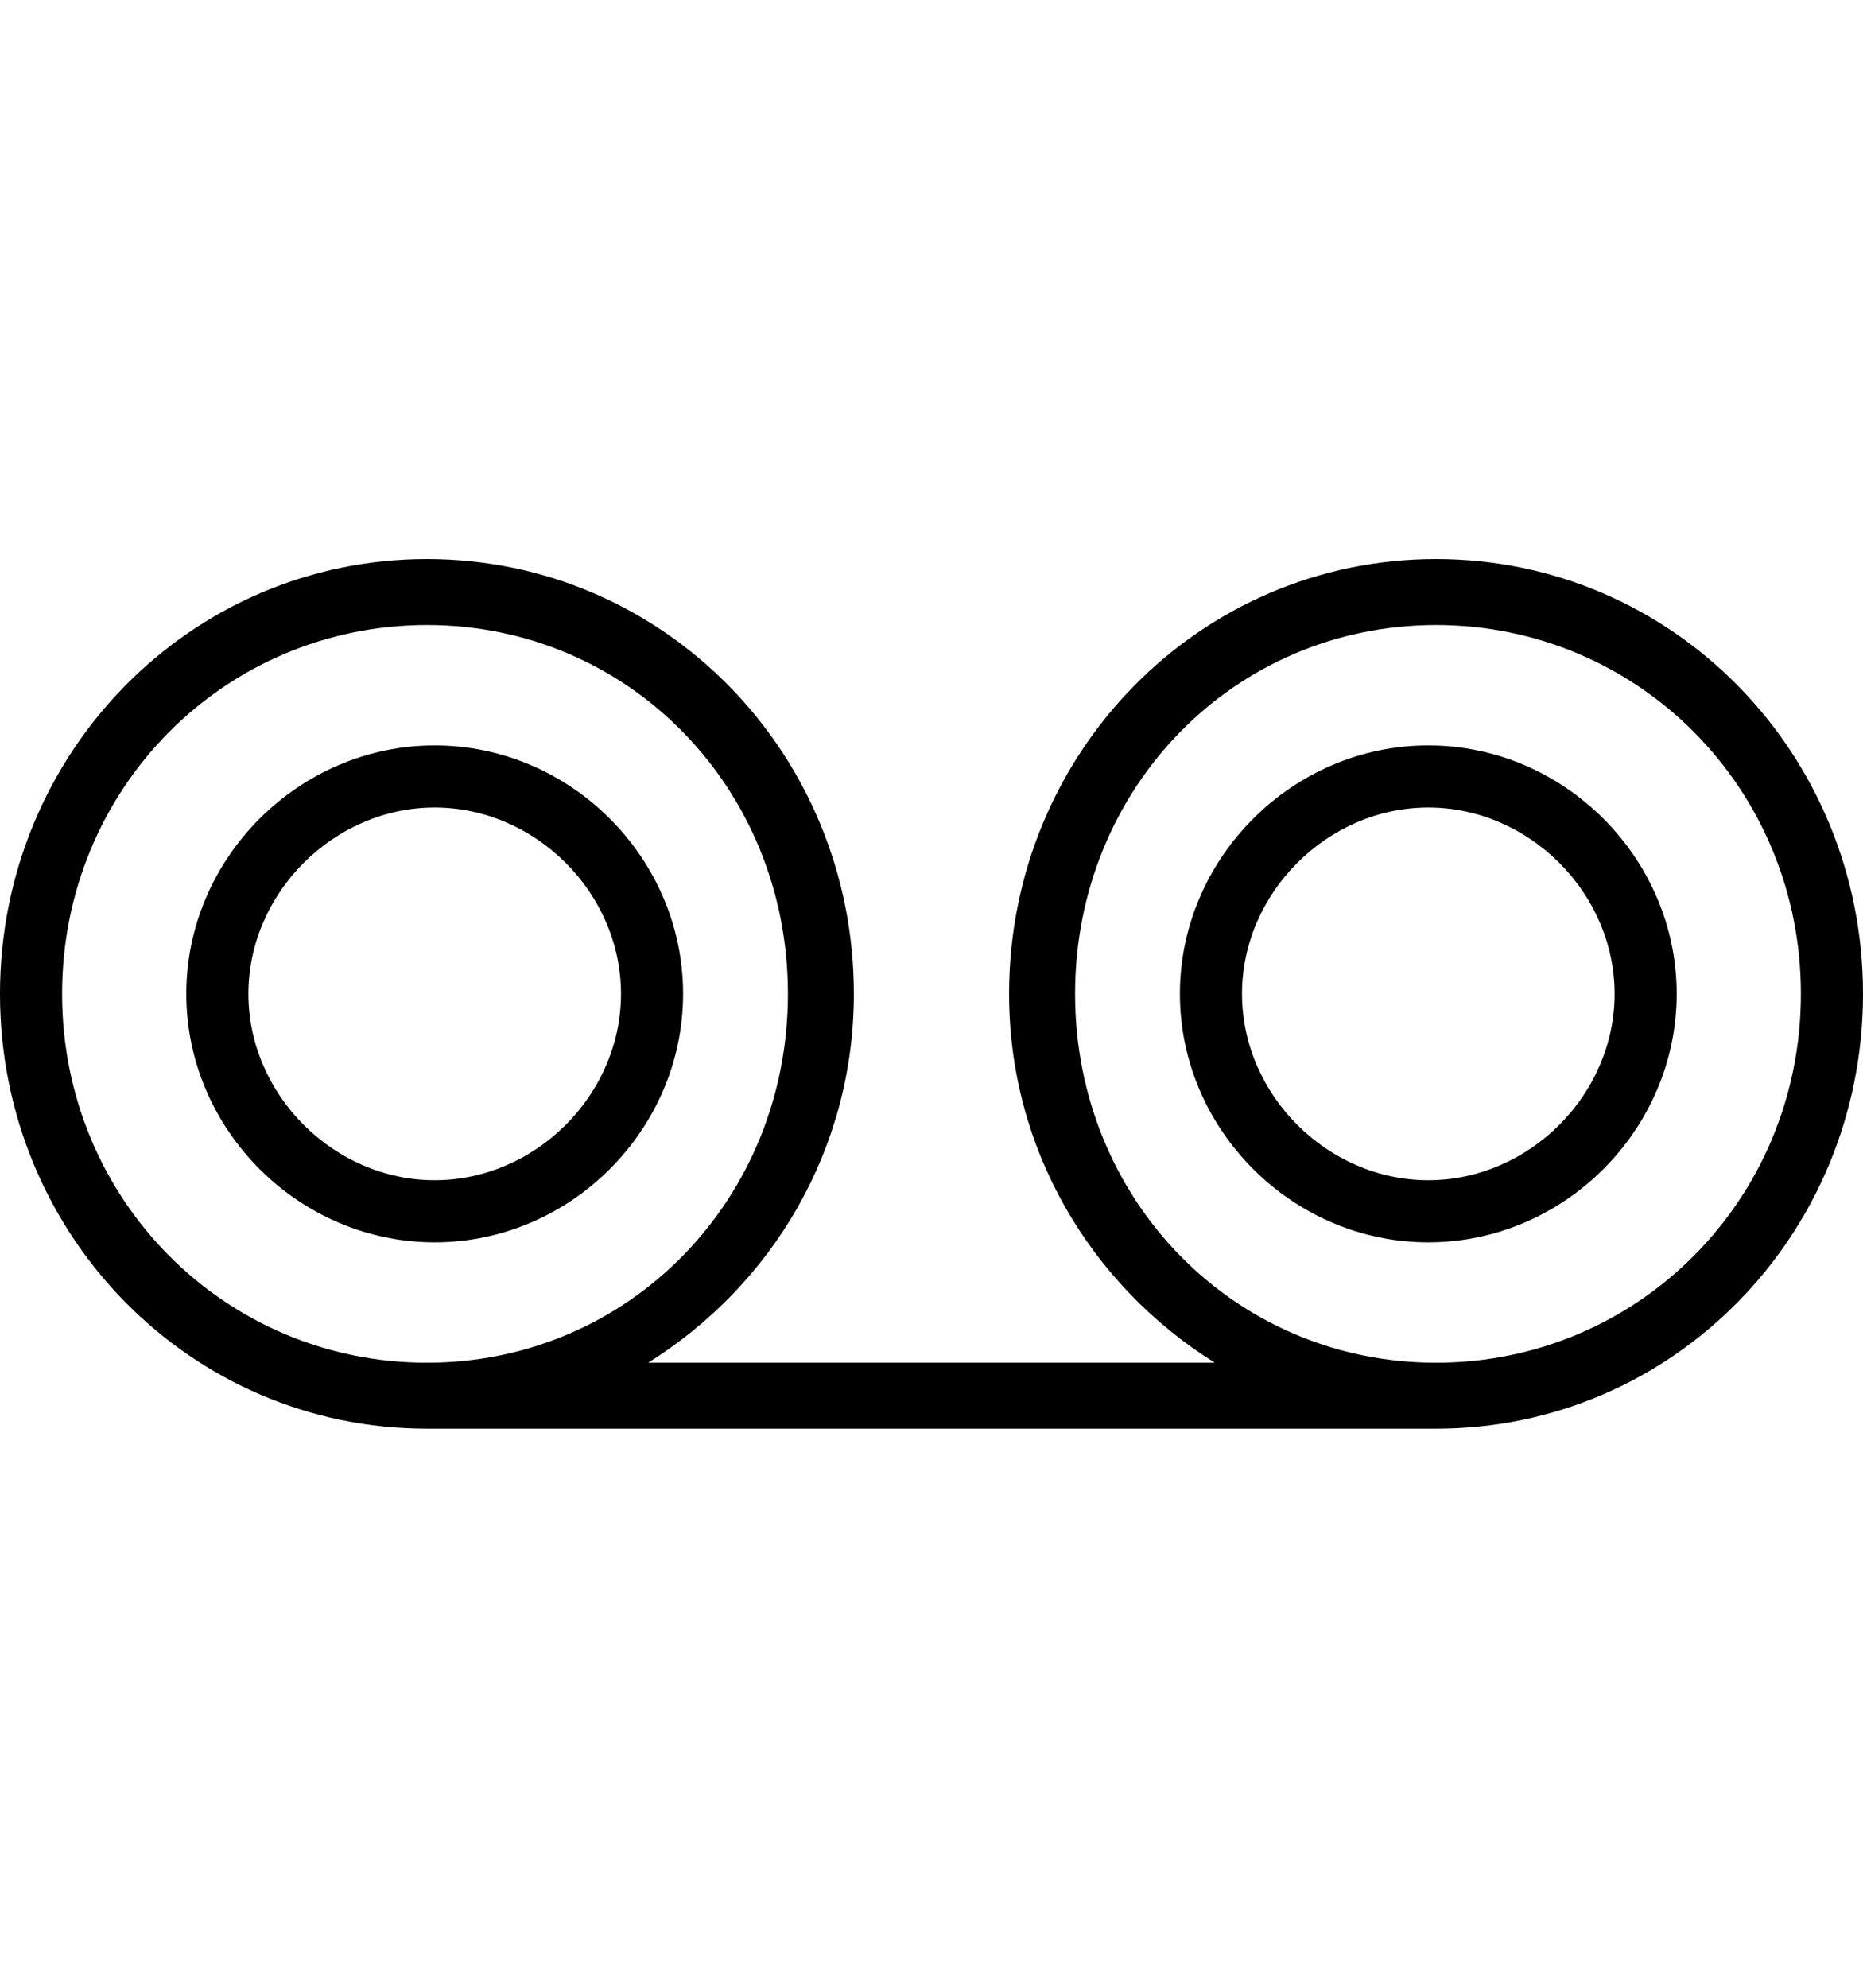 <!-- Generated by IcoMoon.io -->
<svg version="1.1" xmlns="http://www.w3.org/2000/svg" width="30" height="32" viewBox="0 0 30 32">
<title>ion-ios-recording-outline</title>
<path d="M23.125 9c3.813 0 6.875 3.125 6.875 7s-3.063 7-6.875 7h-16.25c-3.813 0-6.875-3.125-6.875-7s3.063-7 6.875-7 6.875 3.125 6.875 7c0 2.5-1.313 4.688-3.313 5.938h9.125c-2-1.25-3.313-3.438-3.313-5.938 0-3.875 3.063-7 6.875-7zM1 16c0 3.313 2.625 5.938 5.875 5.938s5.813-2.625 5.813-5.938-2.563-5.938-5.813-5.938-5.875 2.625-5.875 5.938zM23.125 21.938c3.25 0 5.875-2.625 5.875-5.938s-2.625-5.938-5.875-5.938-5.813 2.625-5.813 5.938 2.563 5.938 5.813 5.938zM23 13c-1.625 0-3 1.375-3 3s1.375 3 3 3 3-1.375 3-3-1.375-3-3-3zM23 12v0c2.188 0 4 1.813 4 4s-1.813 4-4 4-4-1.813-4-4 1.813-4 4-4zM7 13c-1.625 0-3 1.375-3 3s1.375 3 3 3 3-1.375 3-3-1.375-3-3-3zM7 12v0c2.188 0 4 1.813 4 4s-1.813 4-4 4-4-1.813-4-4 1.813-4 4-4z"></path>
</svg>
